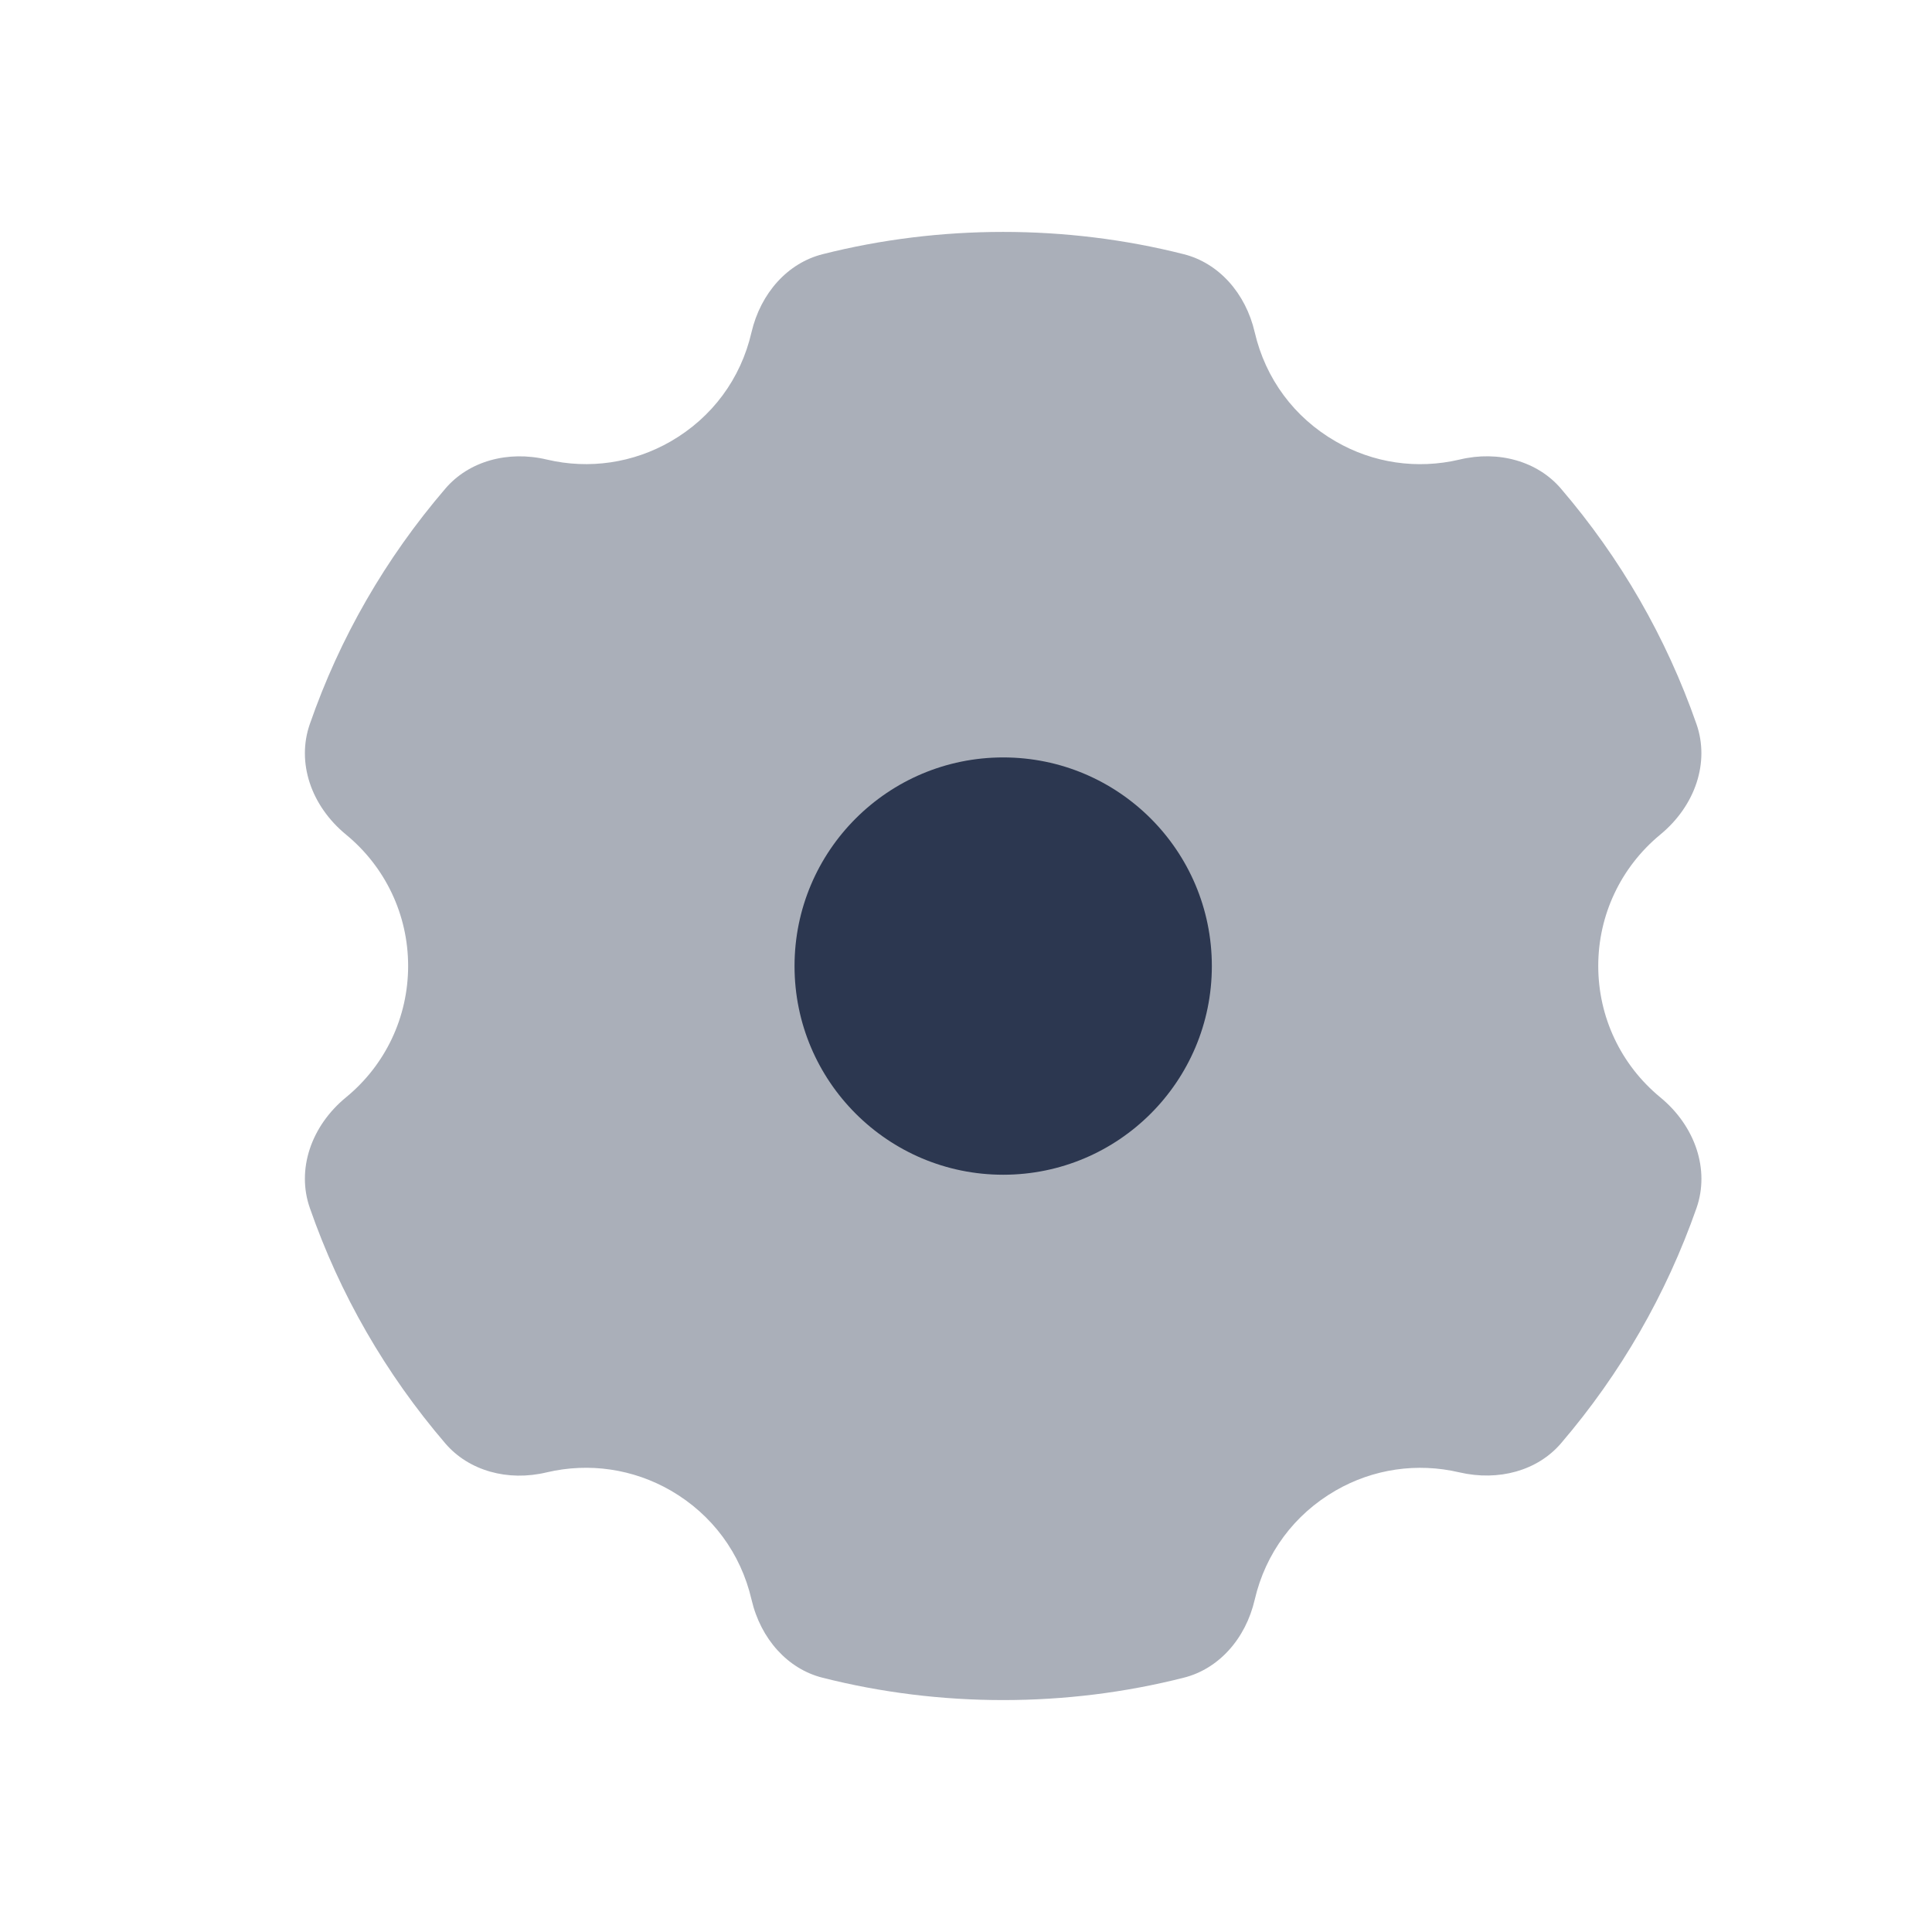 <svg width="24" height="24" viewBox="0 0 24 24" fill="none" xmlns="http://www.w3.org/2000/svg">
<path opacity="0.4" d="M10.217 20.841C10.946 21.026 11.701 21.119 12.462 21.119C13.221 21.119 13.977 21.026 14.705 20.841C15.137 20.733 15.474 20.36 15.587 19.87C15.721 19.294 16.077 18.814 16.59 18.517C17.057 18.247 17.602 18.167 18.128 18.29C18.619 18.404 19.1 18.268 19.39 17.931C20.133 17.063 20.699 16.079 21.075 15.006C21.24 14.532 21.062 13.991 20.624 13.631C20.134 13.227 19.854 12.633 19.854 11.999C19.854 11.367 20.134 10.773 20.623 10.369C21.062 10.008 21.24 9.468 21.074 8.994C20.699 7.92 20.133 6.936 19.389 6.068C19.1 5.731 18.616 5.592 18.131 5.709C17.604 5.833 17.058 5.754 16.59 5.482C16.077 5.186 15.721 4.705 15.587 4.129C15.474 3.639 15.137 3.267 14.706 3.158C13.247 2.788 11.674 2.789 10.218 3.158C9.787 3.267 9.45 3.638 9.335 4.129C9.202 4.706 8.846 5.186 8.334 5.482C7.866 5.752 7.319 5.833 6.794 5.709C6.306 5.593 5.822 5.731 5.533 6.069C4.788 6.938 4.221 7.922 3.849 8.994C3.683 9.468 3.86 10.008 4.3 10.369C4.789 10.772 5.07 11.366 5.07 11.999C5.07 12.634 4.789 13.228 4.3 13.63C3.86 13.991 3.683 14.532 3.849 15.006C4.221 16.076 4.787 17.061 5.533 17.932C5.823 18.269 6.306 18.407 6.792 18.29C7.32 18.166 7.866 18.247 8.334 18.517C8.846 18.814 9.202 19.294 9.336 19.872C9.45 20.361 9.787 20.733 10.217 20.841Z" fill="#2C3750"/>
<path fill-rule="evenodd" clip-rule="evenodd" d="M12.462 9.409C11.031 9.409 9.87 10.569 9.87 12.001C9.87 13.432 11.031 14.593 12.462 14.593C13.894 14.593 15.054 13.432 15.054 12.001C15.054 10.569 13.894 9.409 12.462 9.409Z" fill="#2C3750"/>
</svg>
